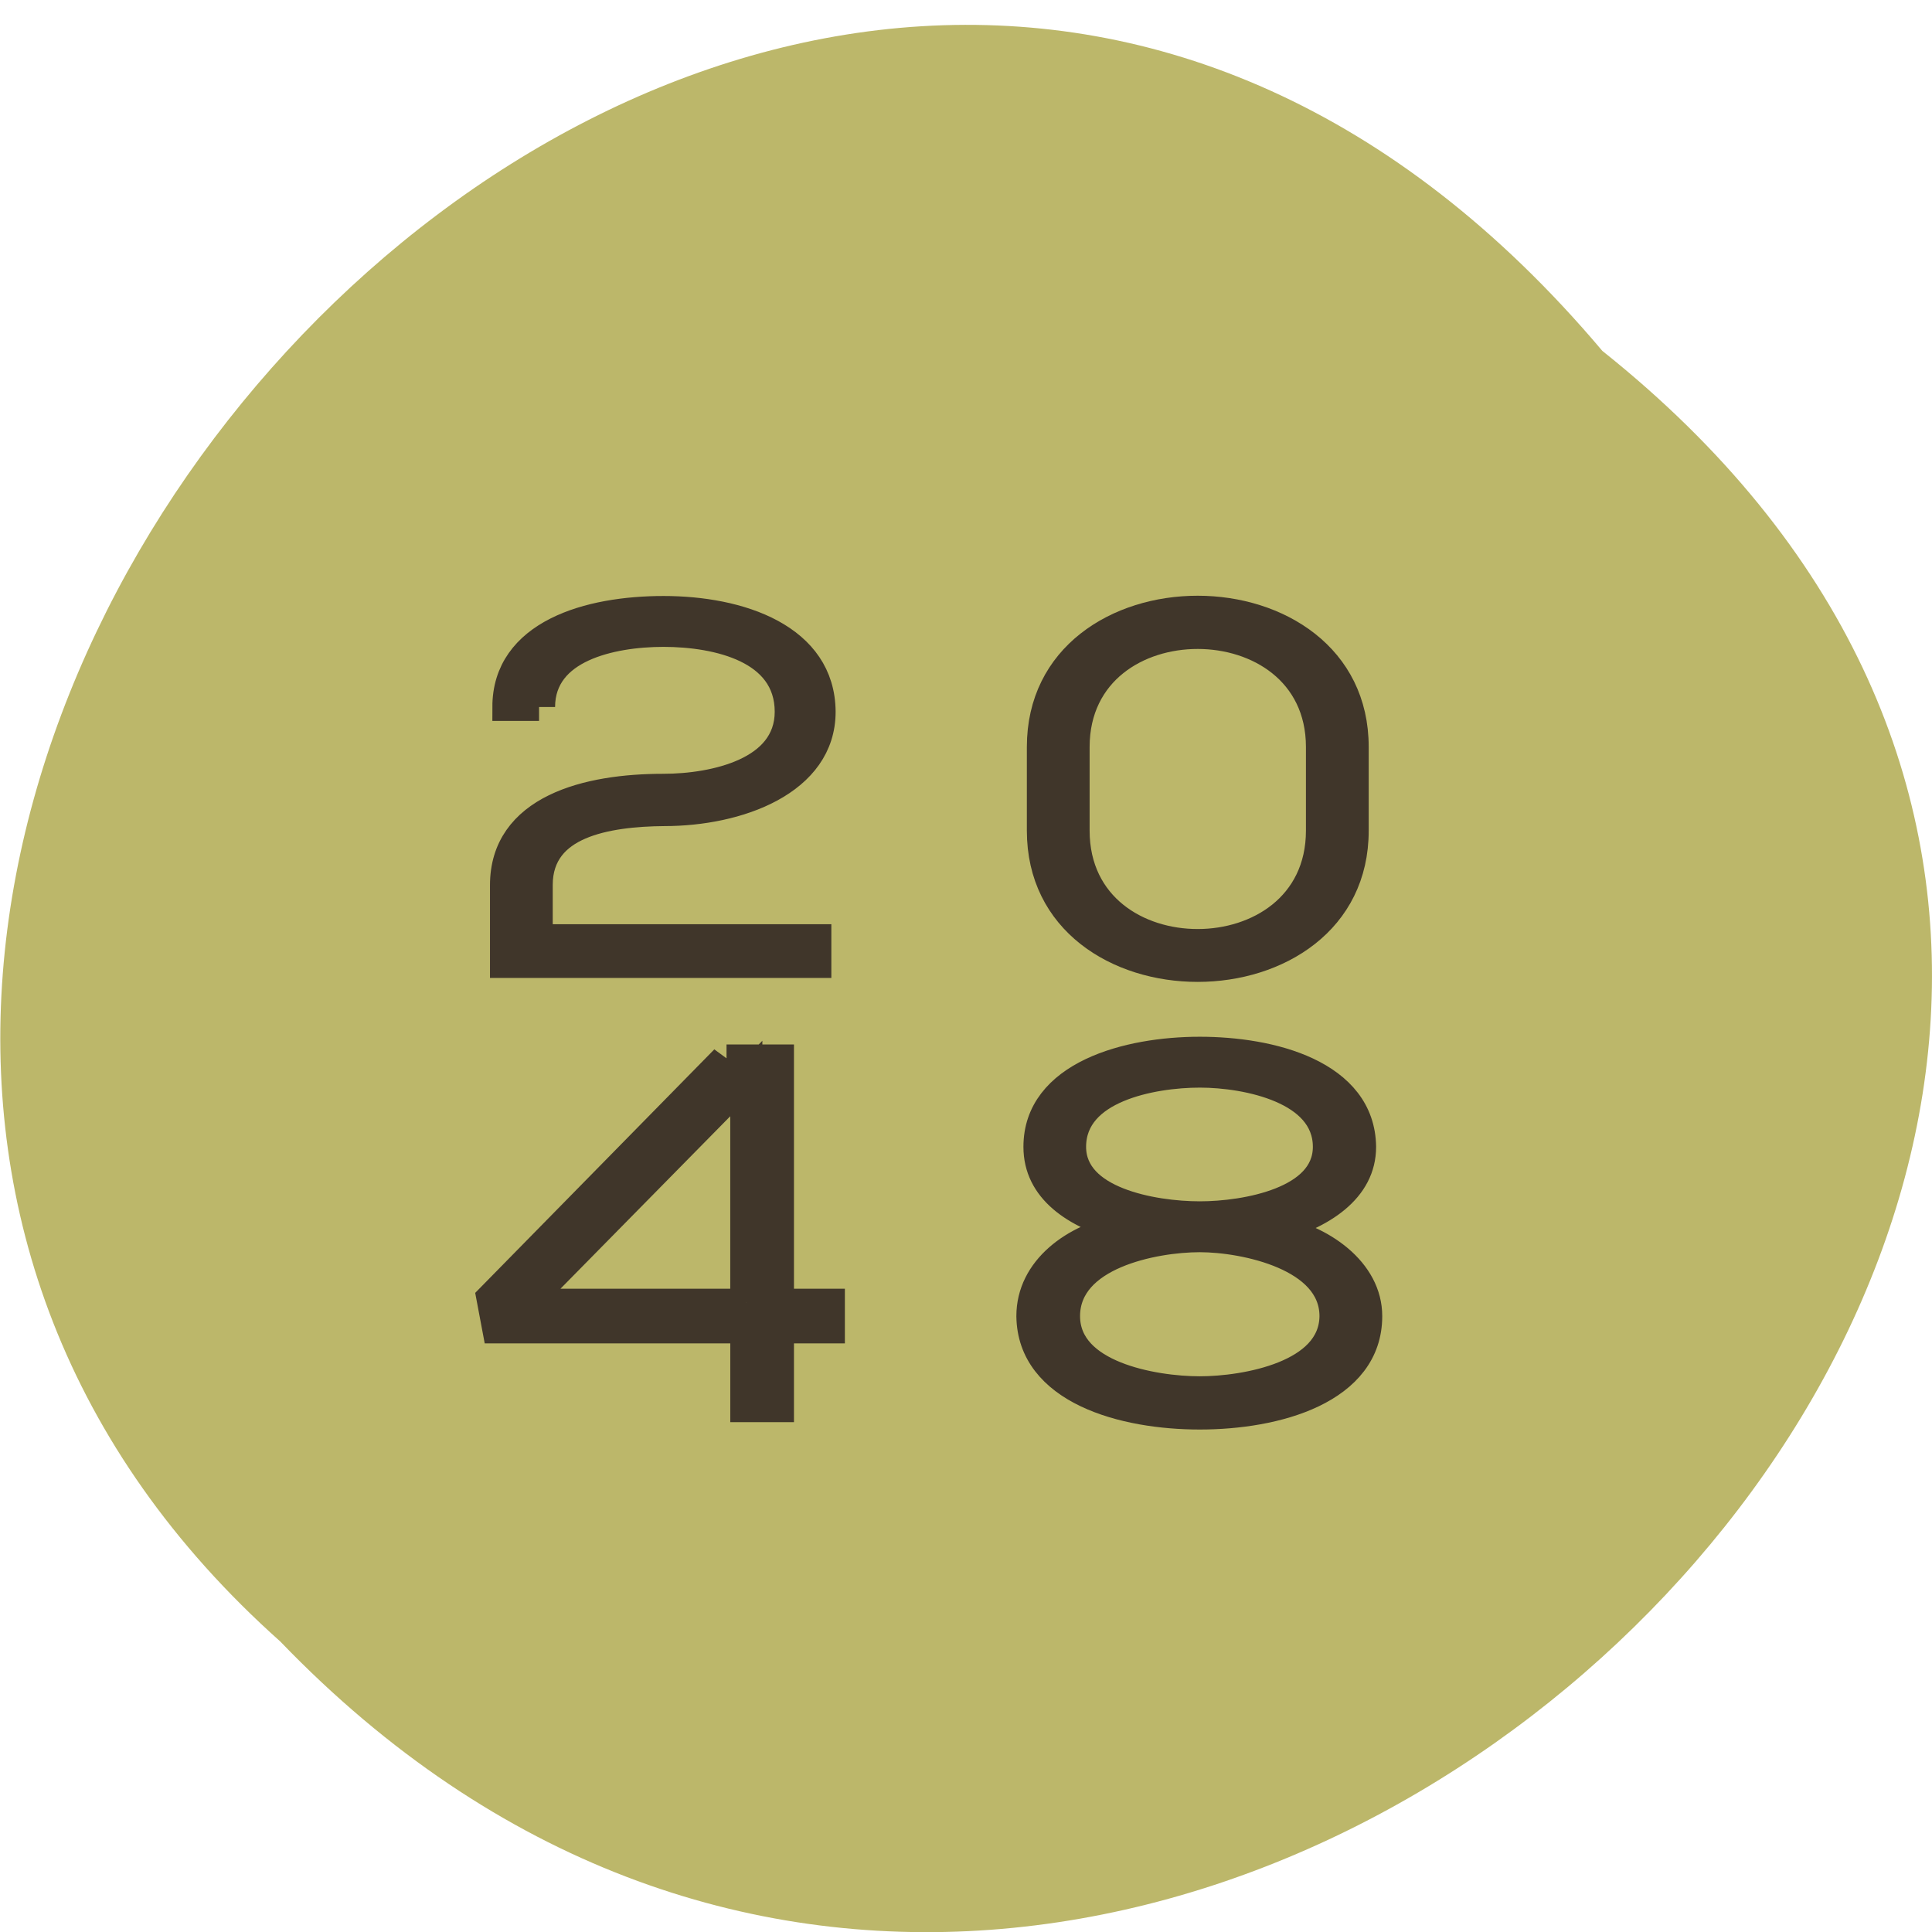 <svg xmlns="http://www.w3.org/2000/svg" viewBox="0 0 16 16"><path d="m 13.27 2.906 c 8.117 6.469 -3.766 18.15 -10.949 10.688 c -7.199 -6.422 4.04 -18.879 10.949 -10.688" fill="#bcb76a"/><g fill="#40362a" stroke="#40362a"><g transform="matrix(0.266 0 0 0.23 1.264 -228.31)"><path d="m 12.03 1018.11 c 0 -2.089 2.202 -2.666 3.875 -2.666 c 1.732 0 3.963 0.611 3.963 2.836 c 0 2.123 -2.334 2.734 -3.963 2.734 c -2.319 0 -4.902 0.713 -4.902 3.515 v 2.836 h 9.628 v -0.934 h -8.674 v -1.919 c 0 -2.174 2.143 -2.598 3.978 -2.615 c 2.231 0 4.829 -1.053 4.829 -3.617 c -0.015 -2.717 -2.539 -3.668 -4.858 -3.668 c -2.275 0 -4.829 0.815 -4.829 3.498 h 0.954"/><path d="m 28.672 1019.55 c 0 -5.383 7.735 -5.366 7.735 0 v 3.01 c 0 5.383 -7.735 5.4 -7.735 0 v -3.01 m -0.954 3.01 c 0 6.605 9.643 6.588 9.643 0 v -3.01 c 0 -6.588 -9.643 -6.605 -9.643 0 v 3.01"/></g><g transform="matrix(0.266 0 0 0.23 1.15 -228.31)"><path d="m 18.297 1030.76 l -7.295 8.592 l 0.191 1.172 h 7.72 v 2.836 h 0.983 v -2.836 h 1.585 v -0.968 h -1.585 v -8.796 h -1.6 m 0.616 8.796 h -6.869 l 6.869 -8.07 v 8.07"/><path d="m 33.03 1037.24 c 1.453 0 4.227 0.696 4.227 2.802 c -0.015 2.089 -2.759 2.666 -4.227 2.666 c -1.497 0 -4.227 -0.577 -4.227 -2.666 c 0 -2.157 2.745 -2.802 4.227 -2.802 m 0 6.385 c 2.319 0 5.181 -0.866 5.181 -3.583 c 0 -1.664 -1.453 -2.836 -2.936 -3.141 c 1.482 -0.458 2.745 -1.375 2.745 -2.955 c -0.029 -2.683 -2.833 -3.464 -4.99 -3.464 c -2.187 0 -4.99 0.832 -4.99 3.464 c 0 1.579 1.174 2.462 2.627 2.921 c -1.468 0.306 -2.847 1.443 -2.847 3.175 c 0.029 2.717 2.891 3.583 5.211 3.583 m 0 -12.311 c 1.526 0 4.02 0.611 4.02 2.632 c 0 1.919 -2.539 2.462 -4.02 2.462 c -1.512 0 -4.04 -0.543 -4.04 -2.462 c 0 -2.072 2.51 -2.632 4.04 -2.632"/></g></g></svg>